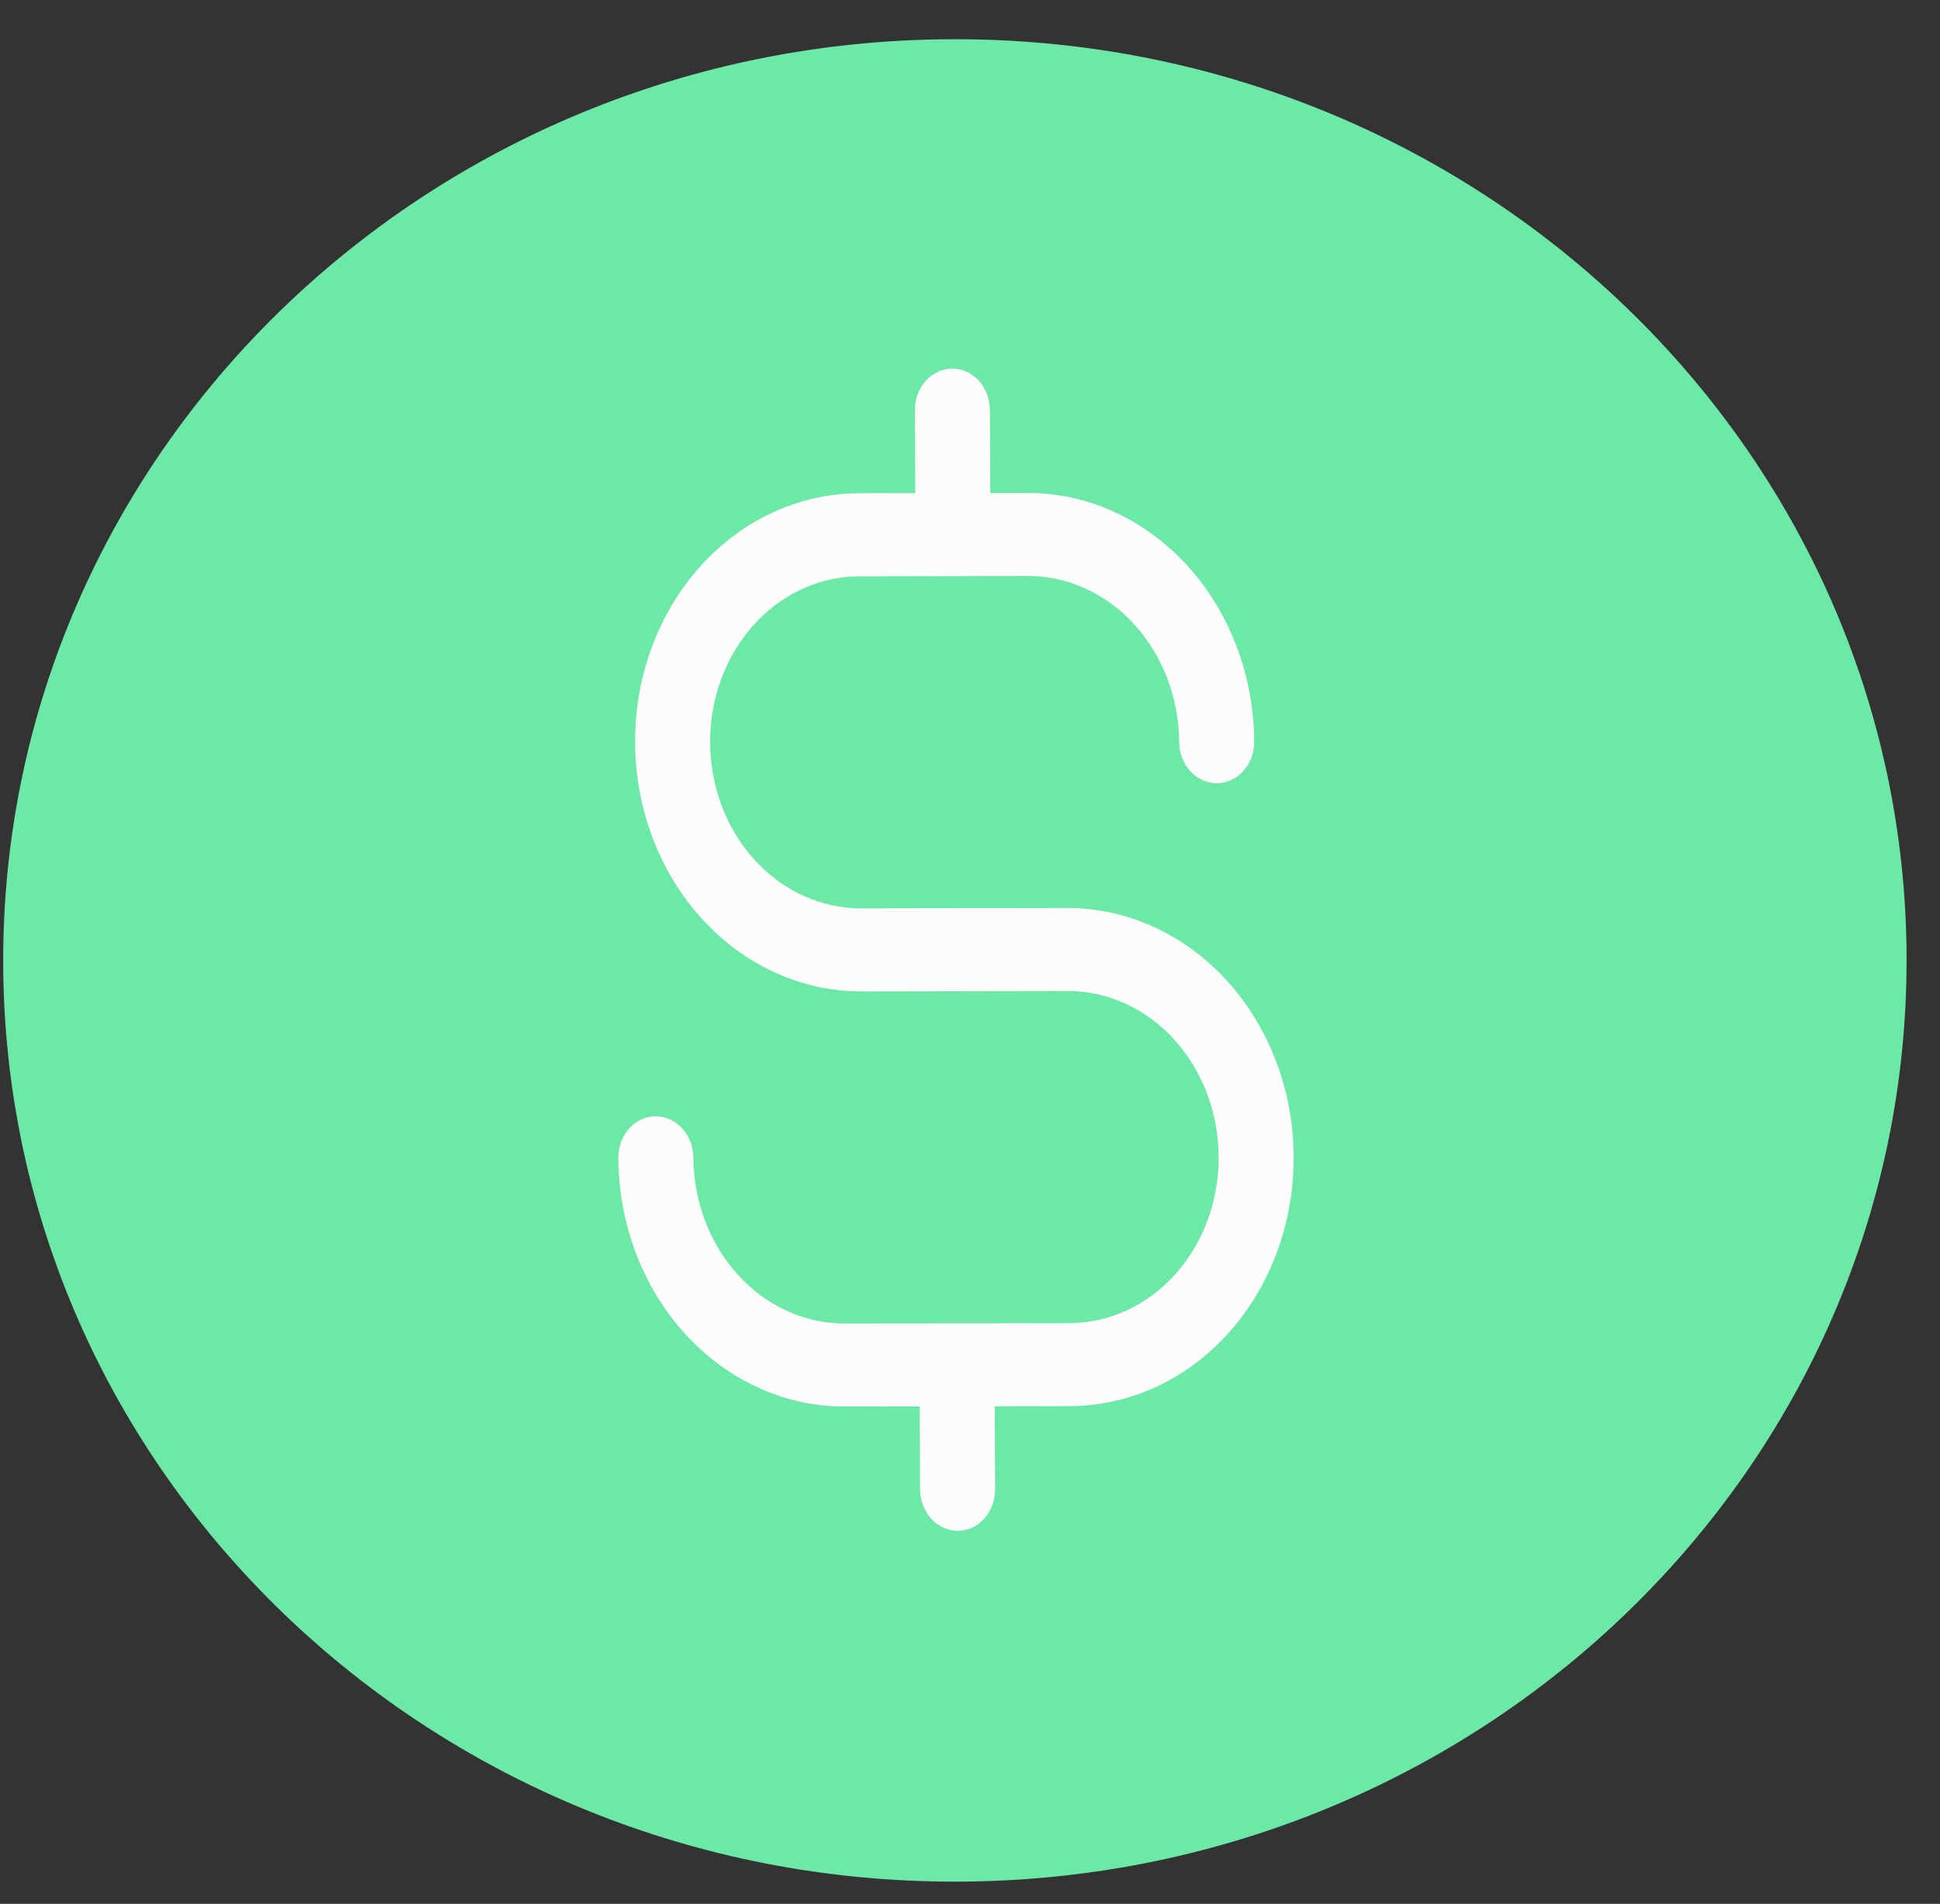 <svg width="53" height="52" viewBox="0 0 53 52" fill="none" xmlns="http://www.w3.org/2000/svg">
<rect x="0" y="0" width="53" height="52" fill="#333333" stroke="none"/>
<path d="M52.087 26.157C52.127 40.053 40.519 51.352 26.16 51.393C11.8 51.435 0.127 40.203 0.087 26.307C0.047 12.411 11.655 1.112 26.014 1.071C40.373 1.029 52.046 12.26 52.087 26.157Z" fill="#6CE9A6"/>
<path d="M35.343 31.592C35.352 33.396 34.712 35.128 33.565 36.405C32.418 37.683 30.857 38.402 29.226 38.405L27.175 38.409L27.186 40.676C27.188 40.977 27.081 41.266 26.89 41.478C26.699 41.691 26.439 41.811 26.167 41.812C25.895 41.812 25.634 41.693 25.44 41.481C25.247 41.269 25.138 40.98 25.136 40.68L25.125 38.412L23.075 38.416C21.444 38.419 19.876 37.705 18.716 36.431C17.557 35.157 16.901 33.428 16.892 31.624C16.89 31.324 16.997 31.035 17.188 30.822C17.379 30.609 17.64 30.489 17.912 30.489C18.183 30.488 18.445 30.607 18.638 30.82C18.831 31.032 18.941 31.32 18.942 31.621C18.951 32.822 19.39 33.973 20.162 34.821C20.934 35.669 21.978 36.147 23.064 36.148L29.215 36.138C30.302 36.136 31.343 35.656 32.108 34.804C32.873 33.953 33.299 32.798 33.293 31.596C33.288 30.393 32.85 29.24 32.077 28.391C31.304 27.542 30.259 27.066 29.171 27.068L23.533 27.078C21.902 27.081 20.334 26.367 19.174 25.093C18.015 23.819 17.358 22.09 17.35 20.286C17.341 18.482 17.981 16.751 19.128 15.473C20.275 14.195 21.836 13.476 23.468 13.473L25.005 13.47L24.994 11.203C24.993 10.902 25.099 10.614 25.291 10.401C25.482 10.188 25.742 10.068 26.014 10.068C26.286 10.067 26.547 10.186 26.74 10.398C26.934 10.611 27.043 10.899 27.044 11.199L27.055 13.467L28.08 13.465C29.712 13.462 31.279 14.176 32.439 15.45C33.599 16.724 34.255 18.453 34.264 20.257C34.265 20.557 34.159 20.846 33.967 21.059C33.776 21.272 33.516 21.392 33.244 21.392C32.972 21.393 32.711 21.274 32.518 21.061C32.324 20.849 32.215 20.561 32.214 20.26C32.204 19.059 31.766 17.908 30.993 17.06C30.221 16.212 29.178 15.734 28.091 15.732L23.479 15.741C22.391 15.742 21.35 16.222 20.585 17.074C19.821 17.926 19.394 19.08 19.4 20.283C19.406 21.485 19.843 22.638 20.616 23.487C21.389 24.336 22.435 24.812 23.522 24.81L29.16 24.801C30.791 24.798 32.359 25.512 33.519 26.785C34.678 28.059 35.335 29.788 35.343 31.592Z" fill="#FCFCFD"/>
</svg>
